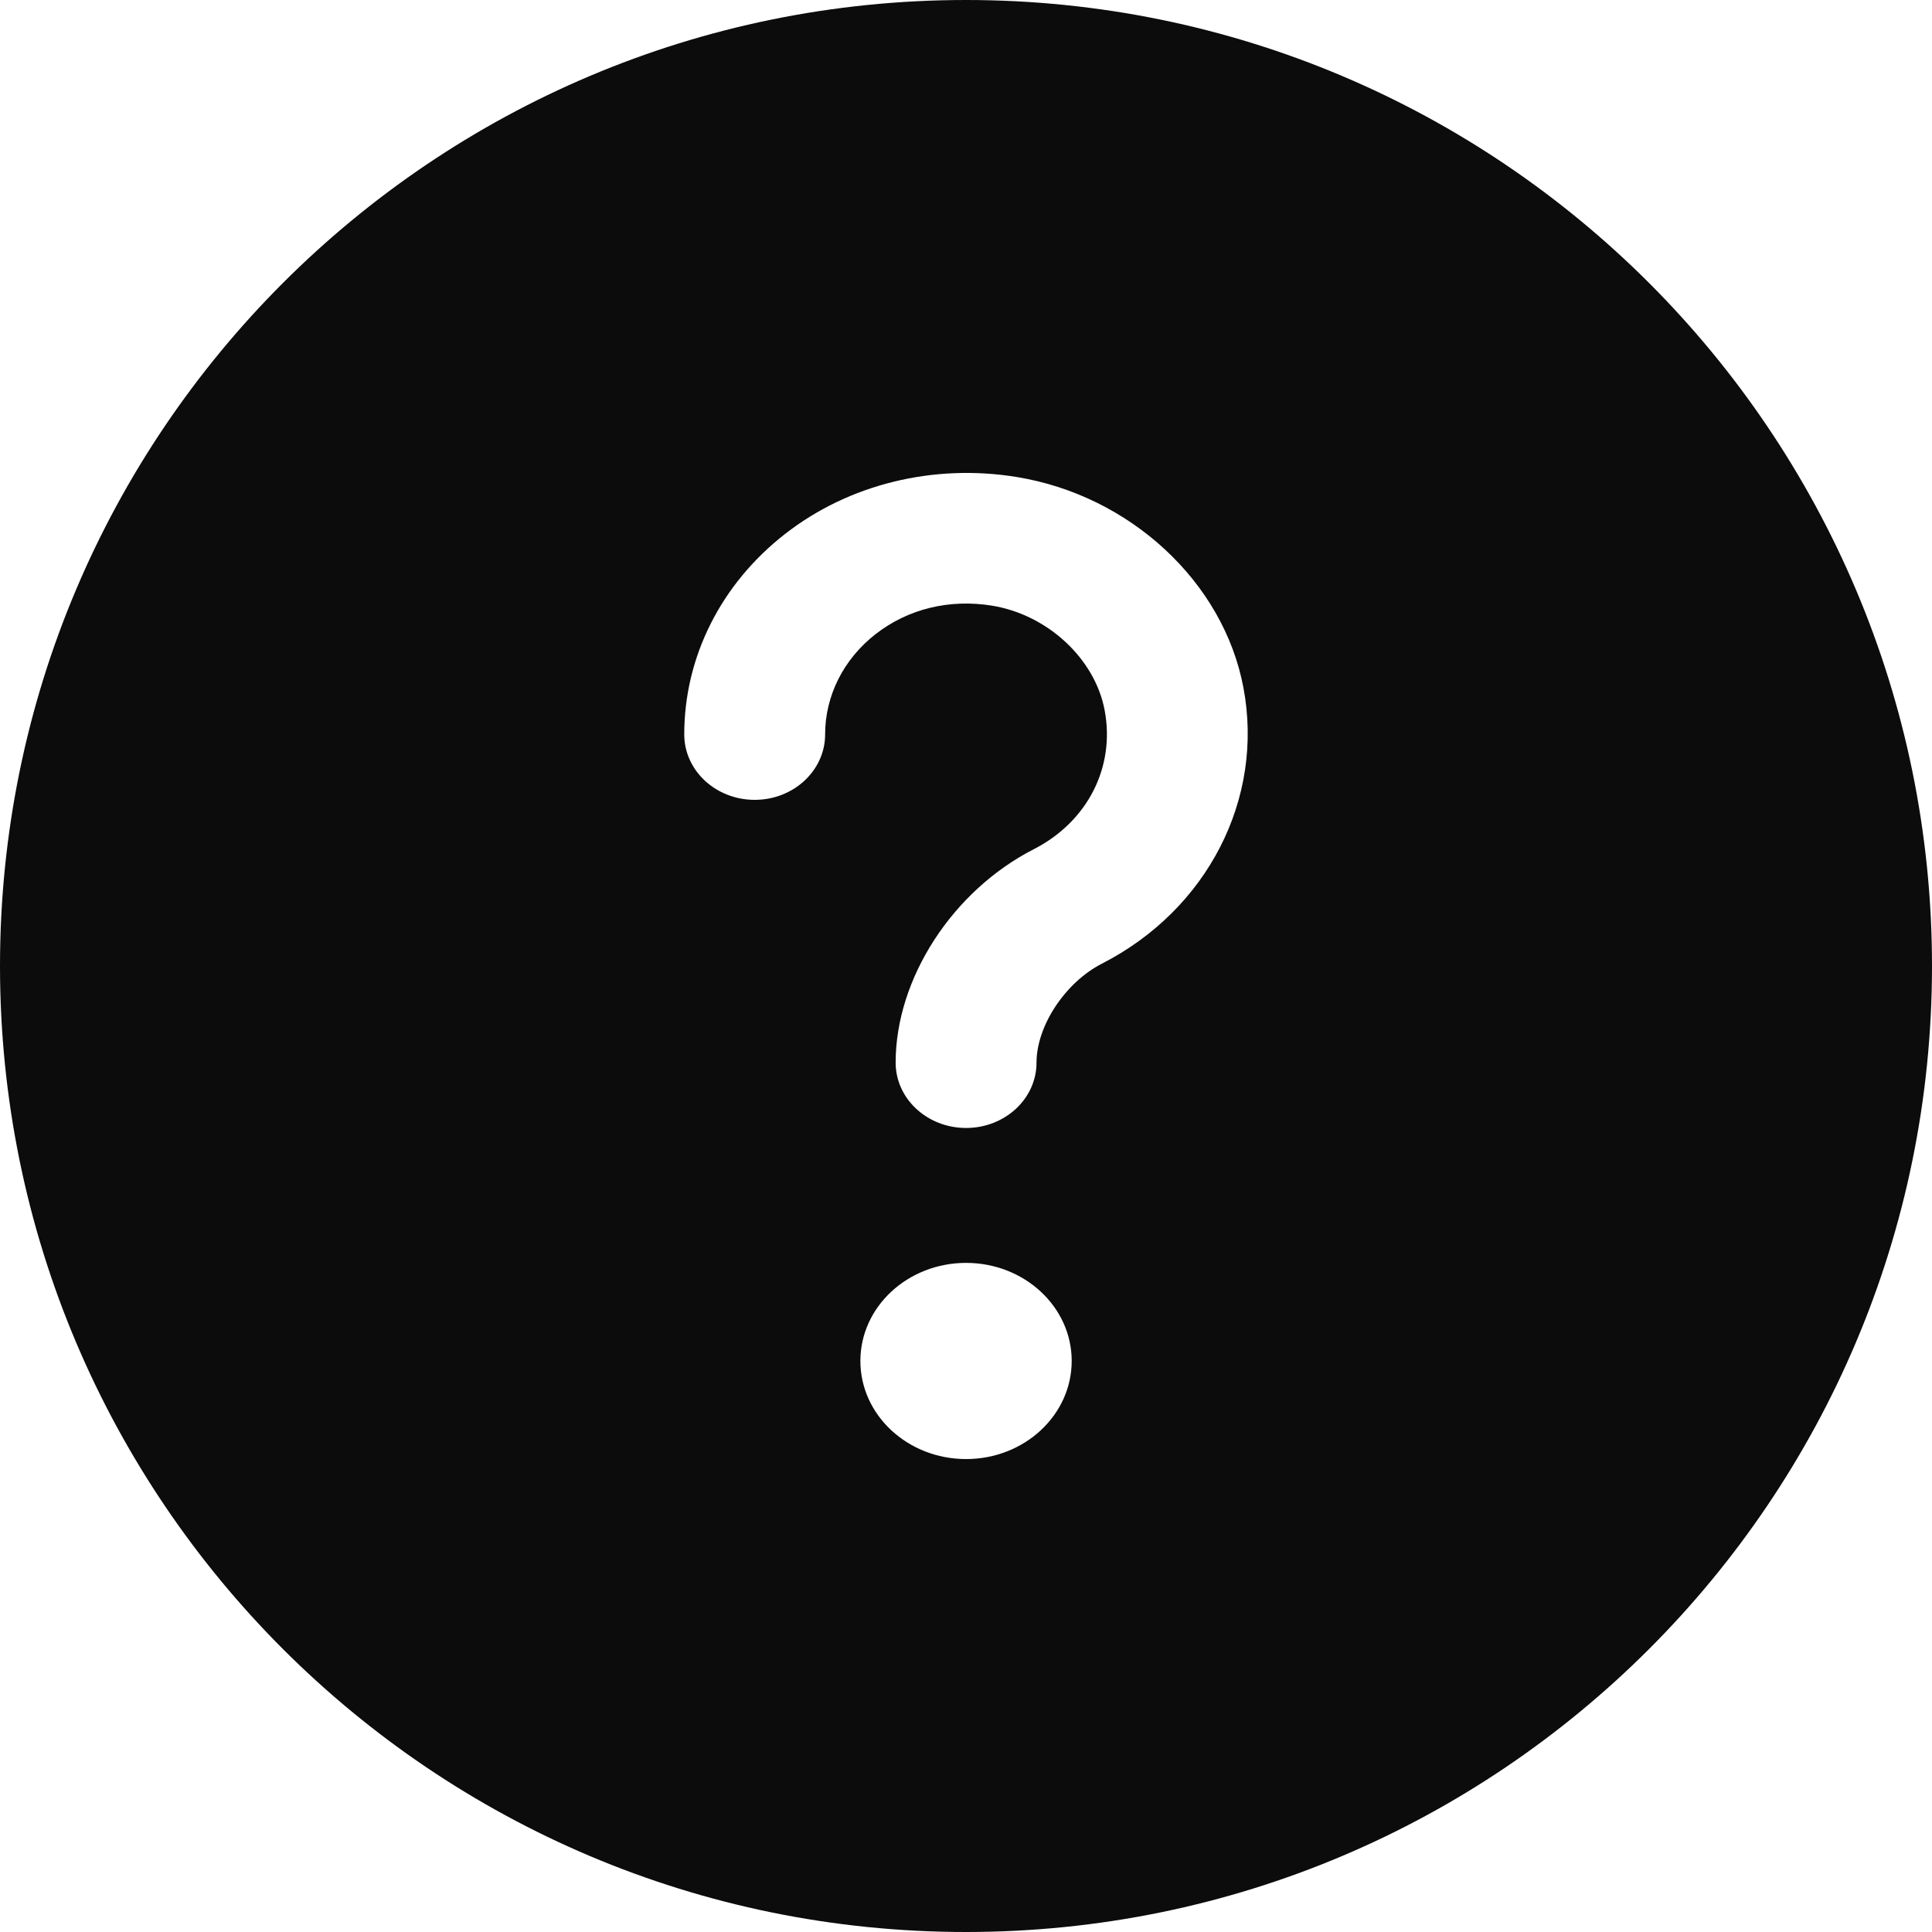 <svg width="24" height="24" viewBox="0 0 24 24" fill="none" xmlns="http://www.w3.org/2000/svg">
<g clip-path="url(#clip0_4735_2490)">
<path fill-rule="evenodd" clip-rule="evenodd" d="M12 24C18.627 24 24 18.627 24 12C24 5.373 18.627 0 12 0C5.373 0 0 5.373 0 12C0 18.627 5.373 24 12 24ZM12.876 13.2C12.876 12.744 13.233 12.204 13.688 11.971C15.001 11.299 15.707 9.921 15.446 8.541C15.199 7.23 14.039 6.154 12.627 5.925C11.596 5.758 10.545 6.014 9.751 6.634C8.956 7.254 8.5 8.161 8.5 9.123C8.5 9.572 8.892 9.936 9.375 9.936C9.858 9.936 10.25 9.572 10.25 9.123C10.25 8.642 10.479 8.188 10.876 7.878C11.28 7.563 11.794 7.438 12.325 7.524C13.014 7.637 13.601 8.182 13.722 8.821C13.856 9.528 13.511 10.206 12.844 10.548C11.832 11.065 11.126 12.156 11.126 13.2C11.126 13.649 11.518 14.012 12.001 14.012C12.484 14.012 12.876 13.649 12.876 13.2ZM12.001 15.688C12.725 15.688 13.313 16.234 13.313 16.906C13.313 17.579 12.725 18.125 12.001 18.125C11.276 18.125 10.688 17.579 10.688 16.906C10.688 16.234 11.276 15.688 12.001 15.688Z" fill="#0C0C0D"/>
</g>
<defs>
<clipPath id="clip0_4735_2490">
<rect width="24" height="24" fill="white"/>
</clipPath>
</defs>
</svg>
